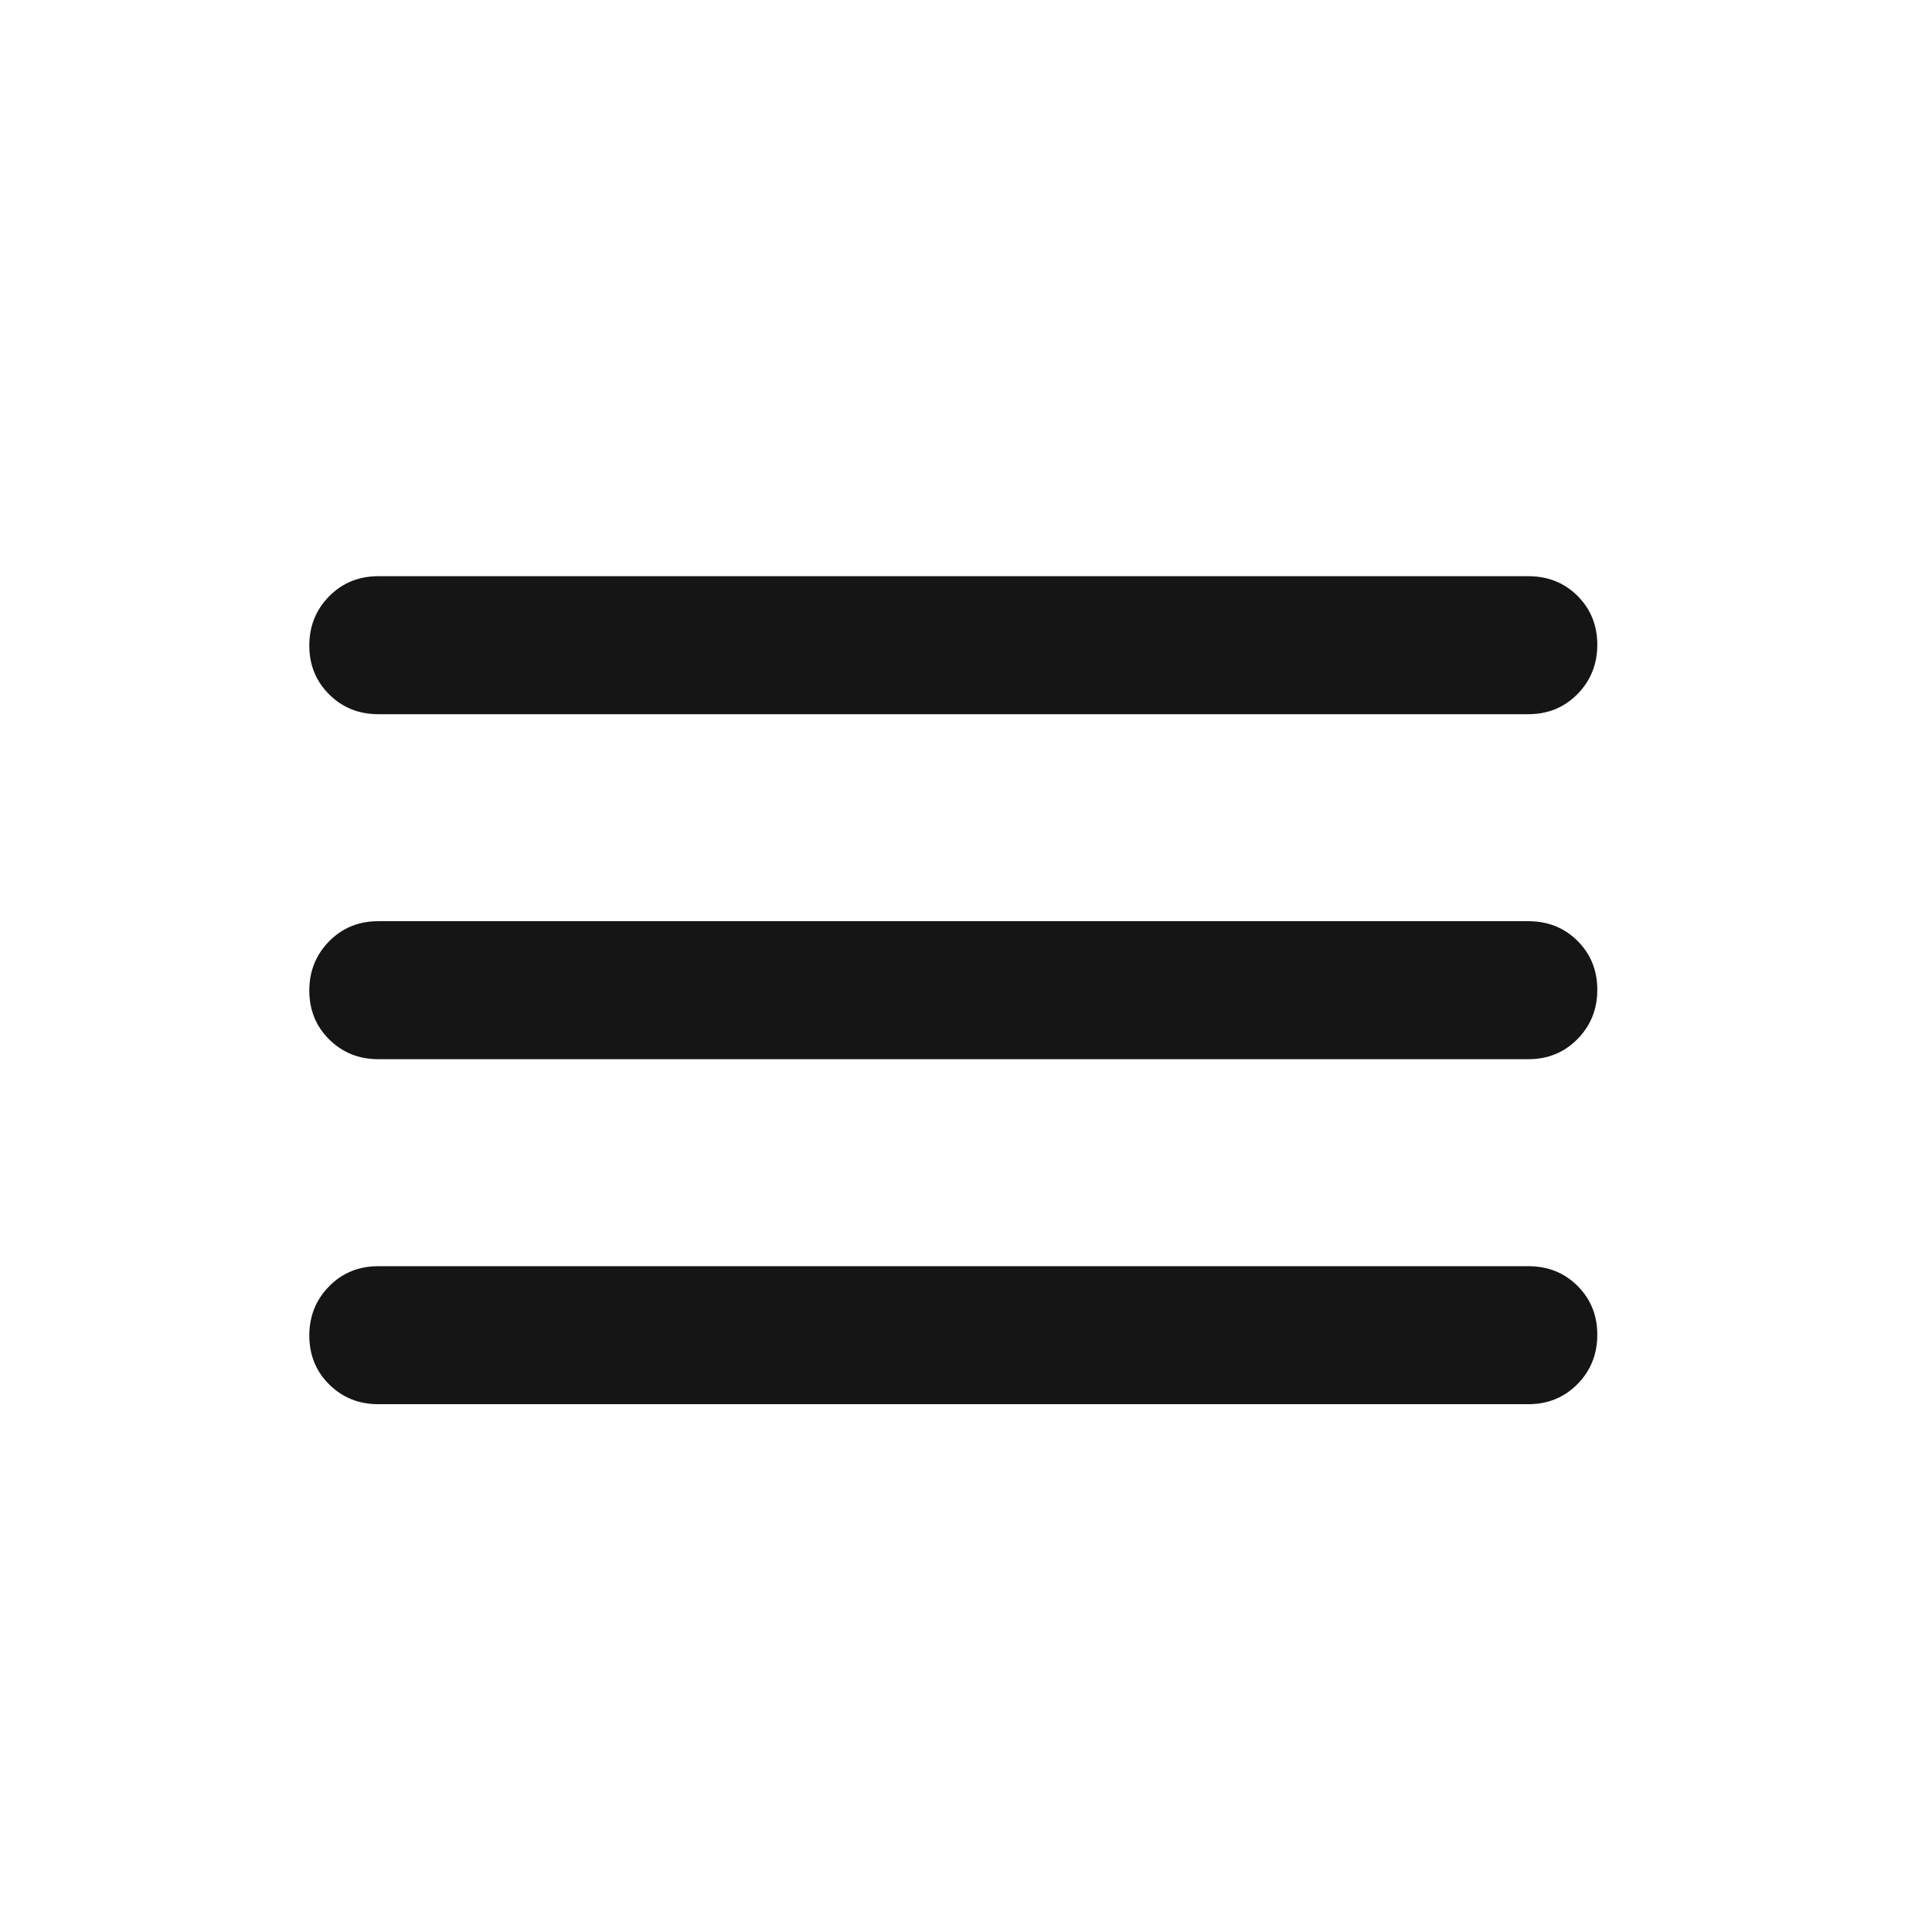 <svg width="21" height="21" viewBox="0 0 21 21" fill="none" xmlns="http://www.w3.org/2000/svg">
<mask id="mask0_63_545" style="mask-type:alpha" maskUnits="userSpaceOnUse" x="0" y="0" width="21" height="21">
<rect x="0.362" y="0.763" width="20" height="20" fill="#D9D9D9"/>
</mask>
<g mask="url(#mask0_63_545)">
<path d="M4.112 15.263C3.9 15.263 3.722 15.191 3.578 15.048C3.434 14.905 3.362 14.728 3.362 14.517C3.362 14.306 3.434 14.127 3.578 13.981C3.722 13.835 3.9 13.763 4.112 13.763H16.612C16.825 13.763 17.003 13.834 17.147 13.977C17.29 14.12 17.362 14.297 17.362 14.508C17.362 14.72 17.29 14.898 17.147 15.044C17.003 15.19 16.825 15.263 16.612 15.263H4.112ZM4.112 11.513C3.9 11.513 3.722 11.441 3.578 11.298C3.434 11.155 3.362 10.978 3.362 10.767C3.362 10.556 3.434 10.377 3.578 10.231C3.722 10.085 3.9 10.013 4.112 10.013H16.612C16.825 10.013 17.003 10.084 17.147 10.227C17.29 10.37 17.362 10.547 17.362 10.758C17.362 10.97 17.29 11.148 17.147 11.294C17.003 11.44 16.825 11.513 16.612 11.513H4.112ZM4.112 7.763C3.9 7.763 3.722 7.691 3.578 7.548C3.434 7.405 3.362 7.228 3.362 7.017C3.362 6.806 3.434 6.627 3.578 6.481C3.722 6.336 3.9 6.263 4.112 6.263H16.612C16.825 6.263 17.003 6.334 17.147 6.477C17.29 6.62 17.362 6.797 17.362 7.008C17.362 7.219 17.29 7.398 17.147 7.544C17.003 7.69 16.825 7.763 16.612 7.763H4.112Z" fill="#151515"/>
</g>
</svg>
